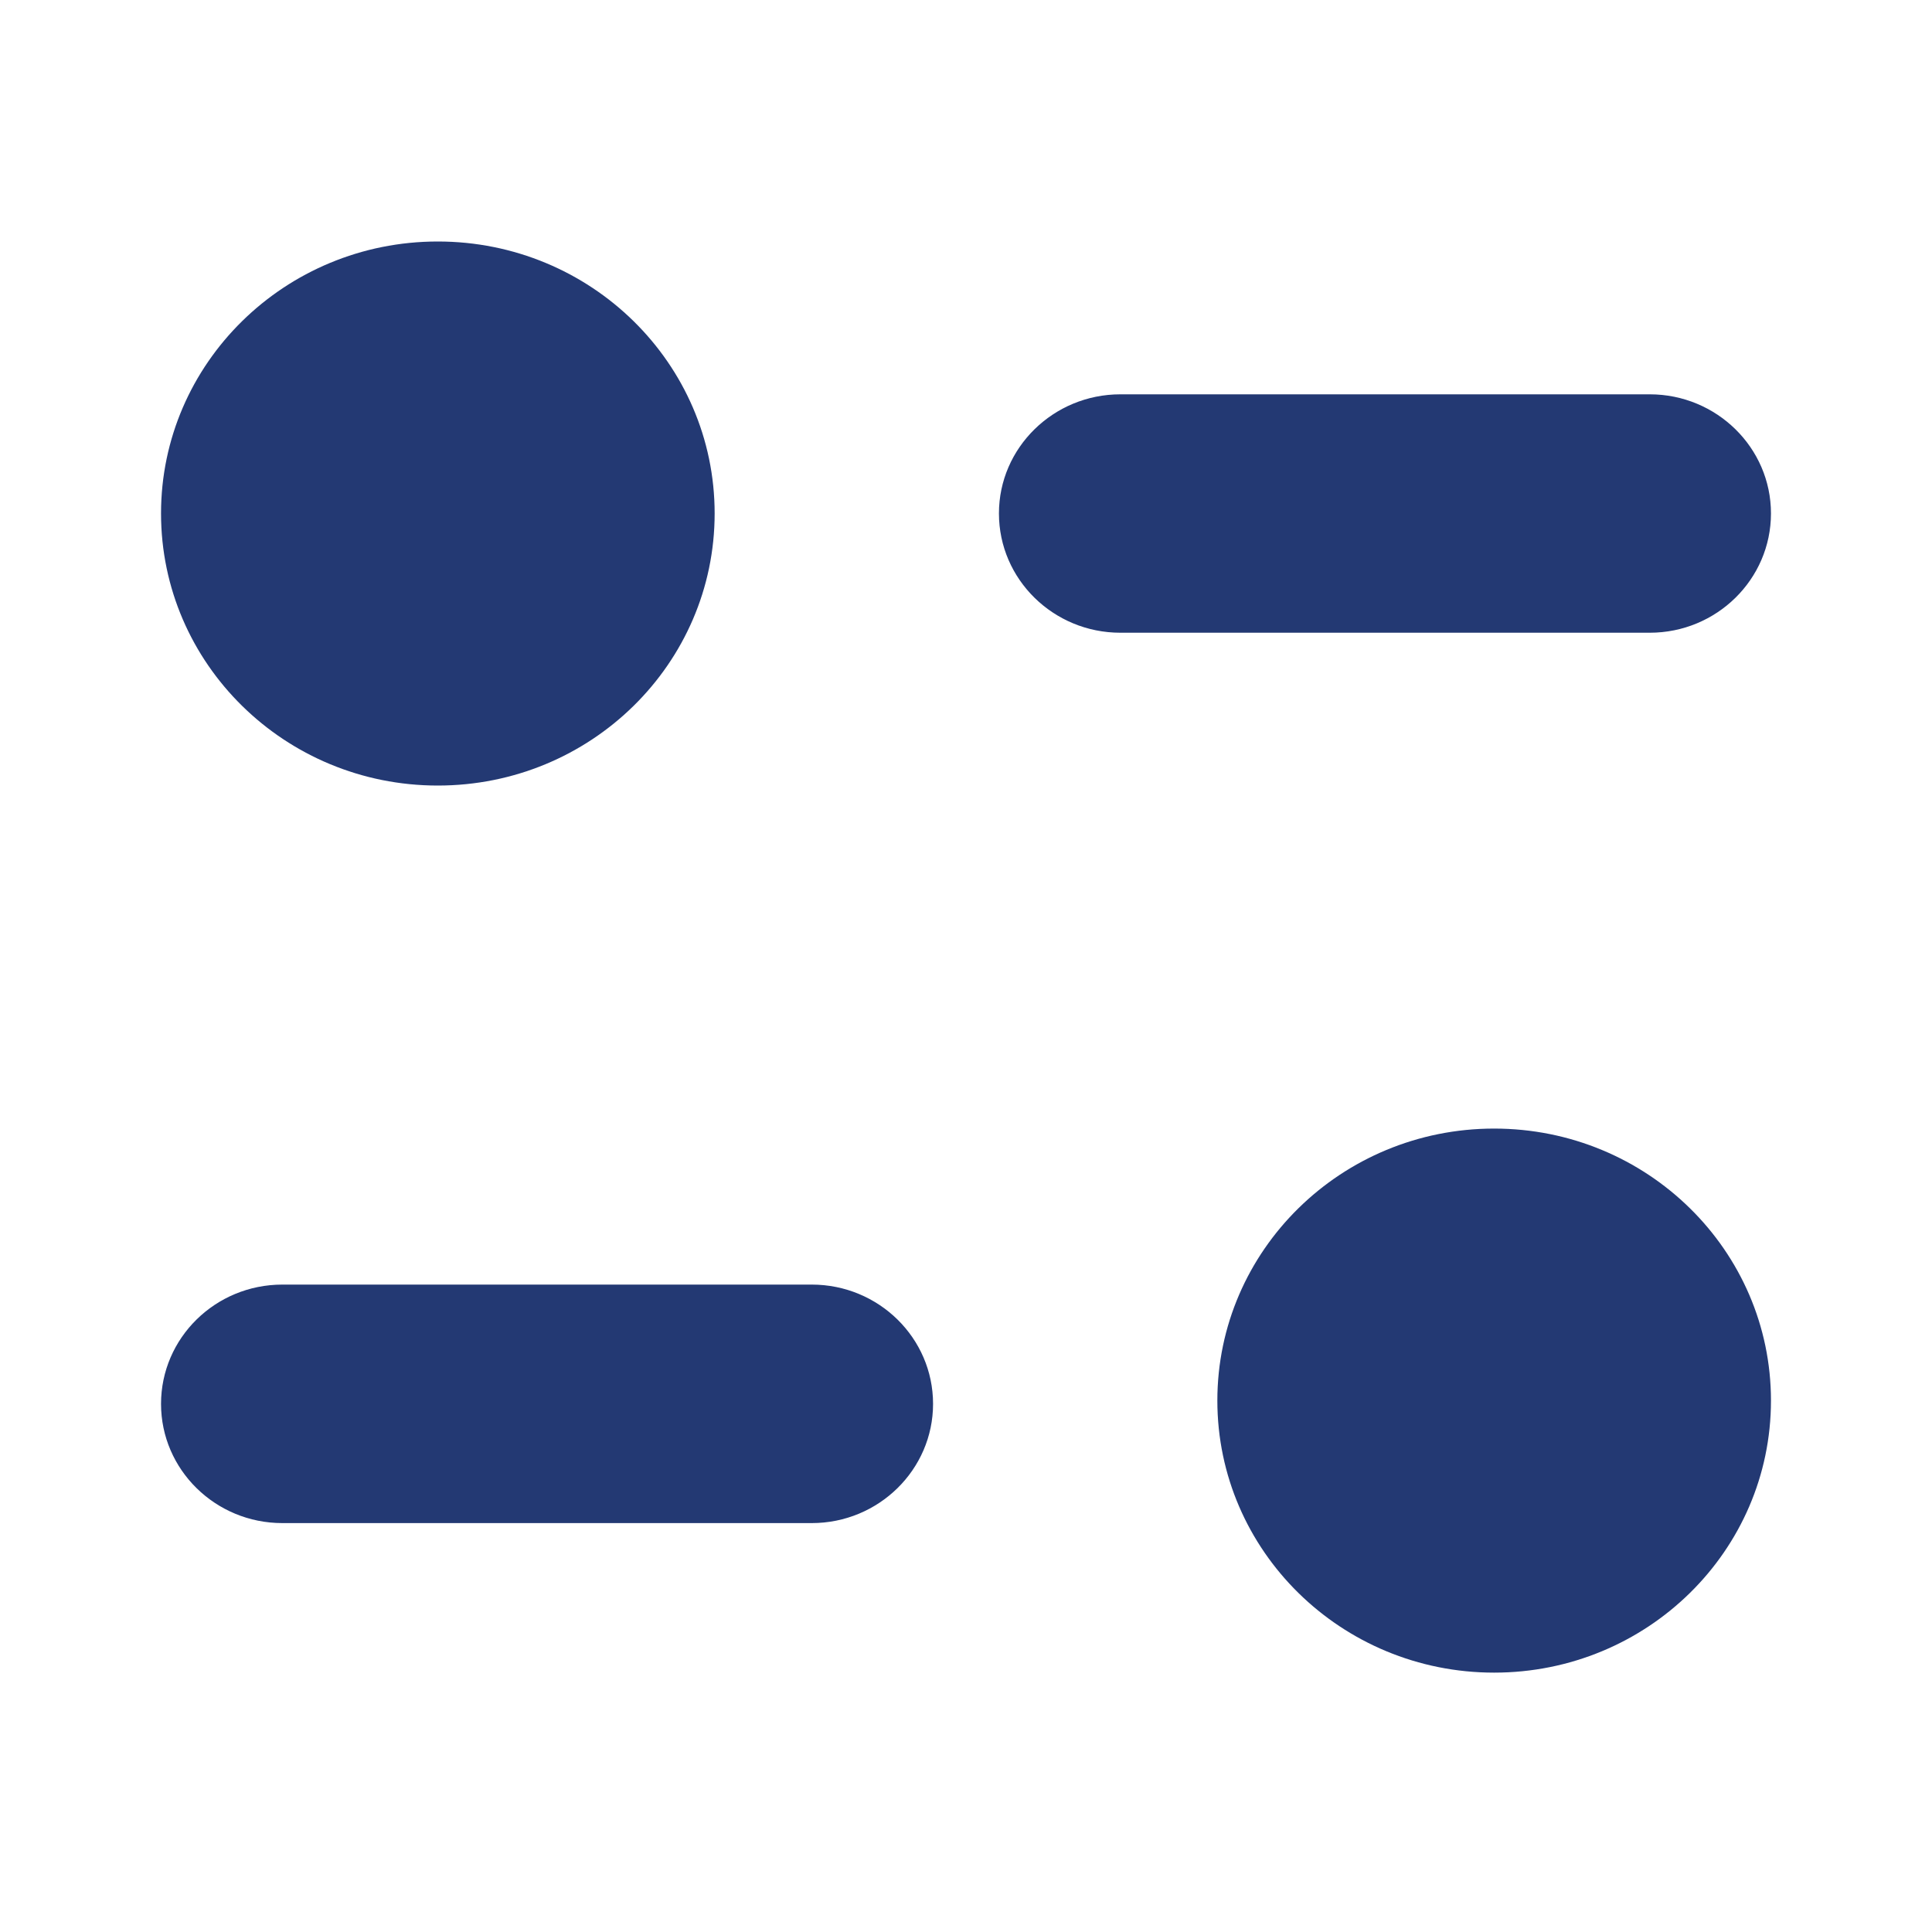 <svg width="20" height="20" viewBox="0 0 20 20" fill="none" xmlns="http://www.w3.org/2000/svg">
<path fill-rule="evenodd" clip-rule="evenodd" d="M7.398 5.315C7.398 6.871 6.116 8.132 4.532 8.132C2.95 8.132 1.667 6.871 1.667 5.315C1.667 3.761 2.95 2.5 4.532 2.5C6.116 2.5 7.398 3.761 7.398 5.315ZM17.078 4.082C17.77 4.082 18.333 4.635 18.333 5.315C18.333 5.997 17.77 6.55 17.078 6.55H11.598C10.905 6.55 10.341 5.997 10.341 5.315C10.341 4.635 10.905 4.082 11.598 4.082H17.078ZM2.923 13.298H8.403C9.096 13.298 9.659 13.851 9.659 14.533C9.659 15.213 9.096 15.767 8.403 15.767H2.923C2.229 15.767 1.667 15.213 1.667 14.533C1.667 13.851 2.229 13.298 2.923 13.298ZM15.467 17.315C17.051 17.315 18.333 16.054 18.333 14.499C18.333 12.944 17.051 11.683 15.467 11.683C13.885 11.683 12.602 12.944 12.602 14.499C12.602 16.054 13.885 17.315 15.467 17.315Z" fill="#233973"/>
</svg>
